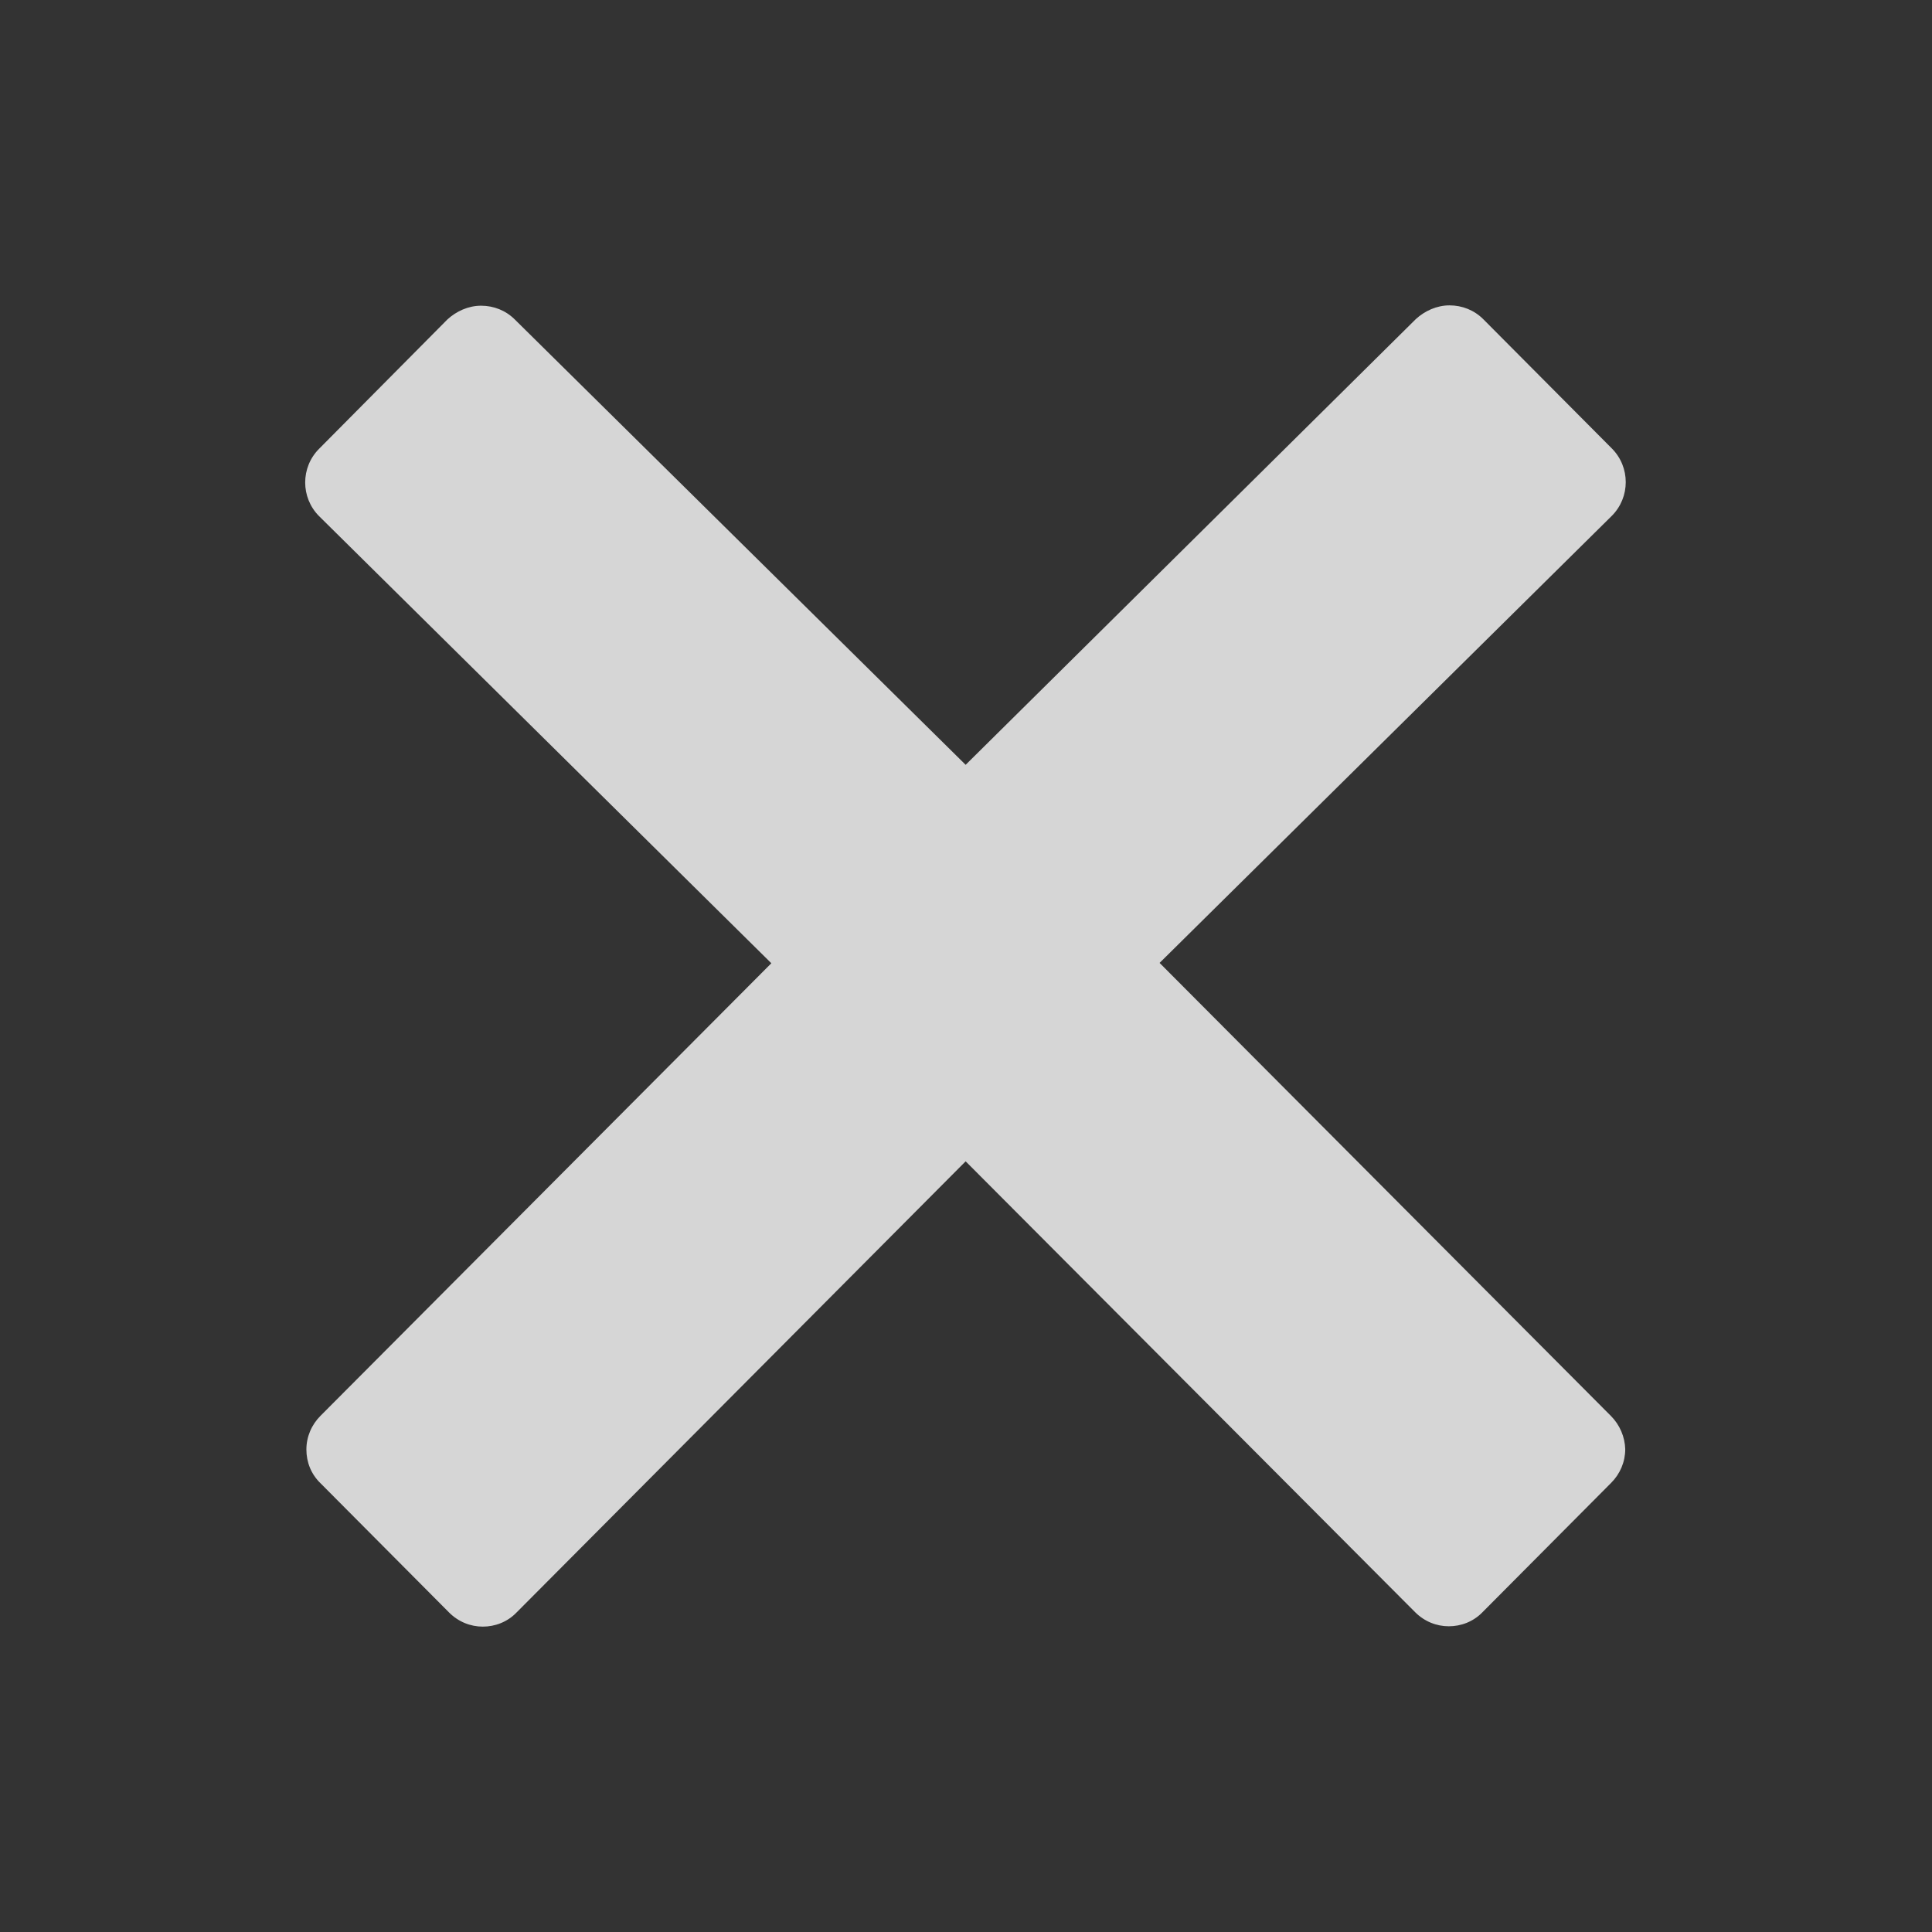 <?xml version="1.0"?>
<svg width="512" height="512" xmlns="http://www.w3.org/2000/svg" xmlns:svg="http://www.w3.org/2000/svg">
 <rect width="100%" height="100%" fill="#333333" stroke="none"/>
 <g>
  <title>Layer 1</title>
  <path d="m426.876,375.207l-119.572,-120.027l119.845,-118.478c4.921,-4.921 4.921,-12.941 0,-17.863l-34.085,-34.267c-2.37,-2.37 -5.559,-3.645 -8.931,-3.645c-3.372,0 -6.562,1.467 -8.931,3.645l-119.298,118.113l-119.48,-118.022c-2.37,-2.37 -5.559,-3.645 -8.931,-3.645c-3.372,0 -6.562,1.467 -8.931,3.645l-33.994,34.267c-4.921,4.921 -4.921,12.941 0,17.863l119.845,118.478l-119.48,119.936c-2.37,2.37 -3.737,5.559 -3.737,8.931c0,3.372 1.276,6.562 3.737,8.931l34.085,34.267c2.461,2.461 5.65,3.737 8.931,3.737c3.19,0 6.471,-1.185 8.931,-3.737l119.025,-119.572l119.116,119.48c2.461,2.461 5.65,3.737 8.931,3.737c3.19,0 6.471,-1.185 8.931,-3.737l34.085,-34.267c2.37,-2.37 3.737,-5.559 3.737,-8.931c-0.091,-3.281 -1.458,-6.471 -3.828,-8.84z" id="svg_1" fill="#ffffff" fill-opacity="0.8"/>
 </g>
</svg>